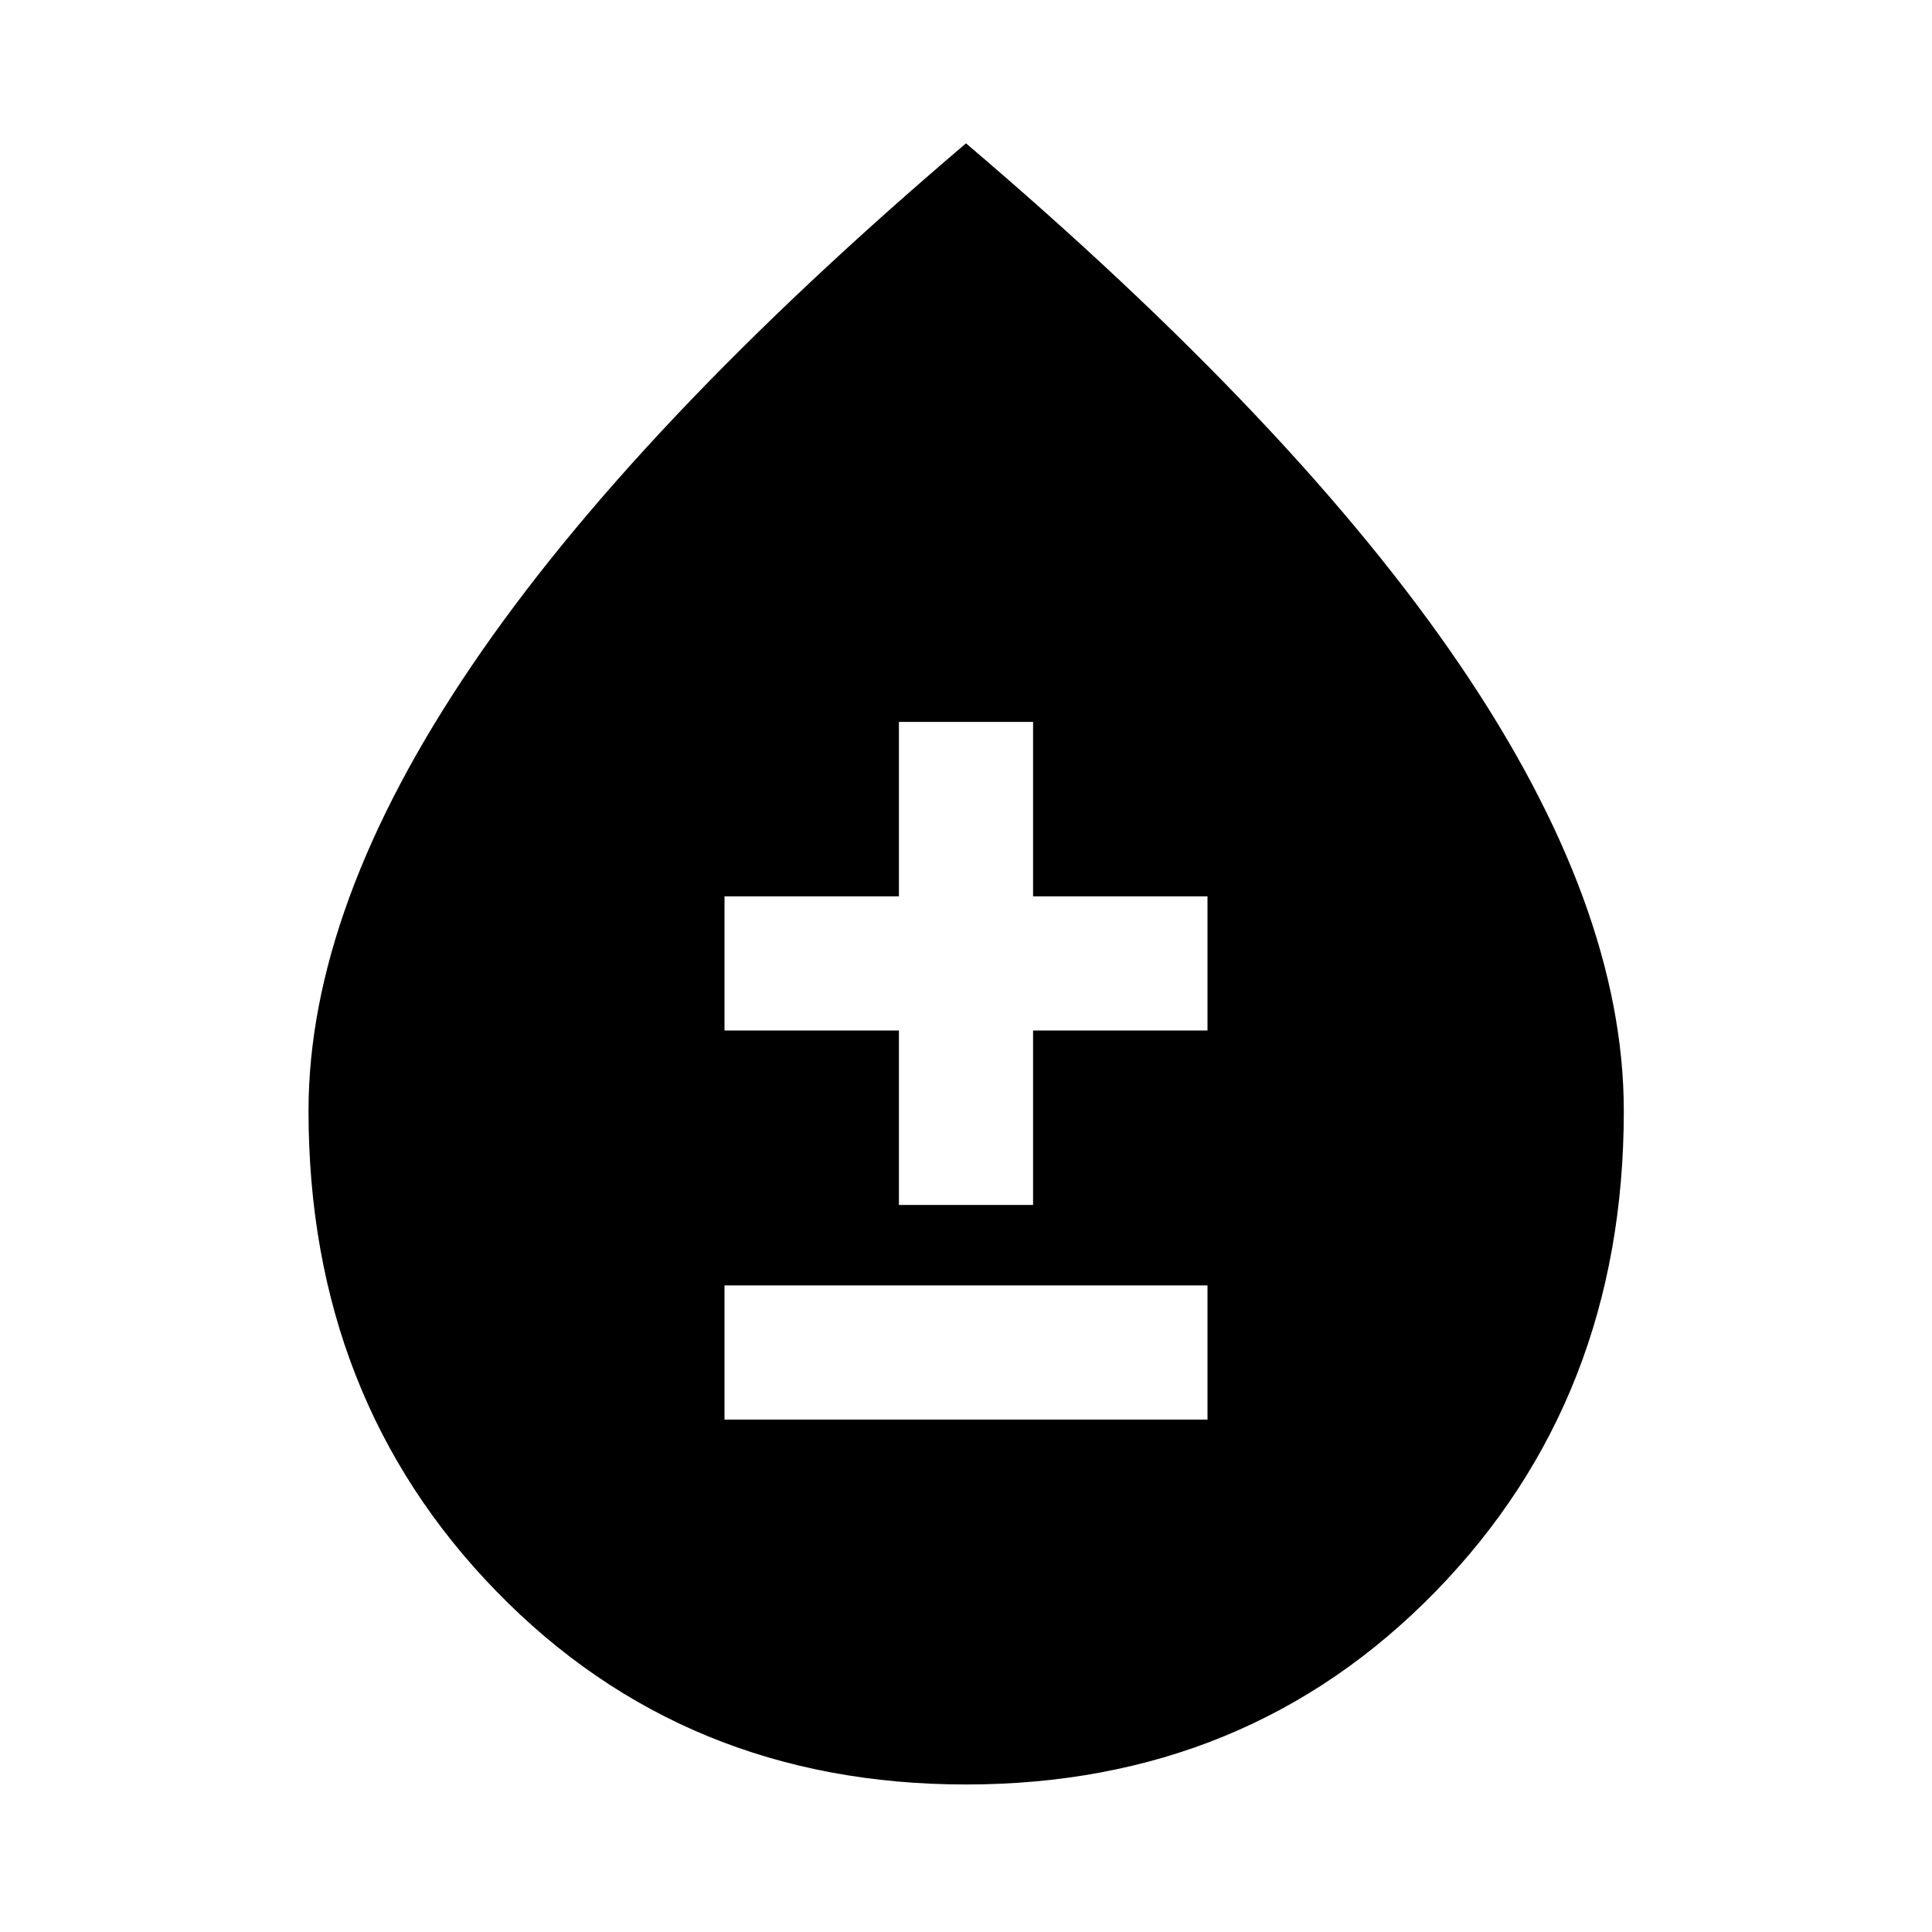<svg xmlns="http://www.w3.org/2000/svg" height="40" viewBox="0 -960 960 960" width="40"><path d="M479.98-73.3q-139.86 0-233.27-95.92T153.3-408q0-101.58 81.1-221.2Q315.49-748.82 480-888.77 644.51-748.82 725.68-629.2q81.18 119.62 81.18 221.2 0 142.86-93.51 238.78Q619.84-73.3 479.98-73.3ZM360-254.61h240v-66.67H360v66.67Zm86.67-106.67h66.66v-86.66H600v-66.67h-86.67v-86.67h-66.66v86.67H360v66.67h86.67v86.66Z"/></svg>